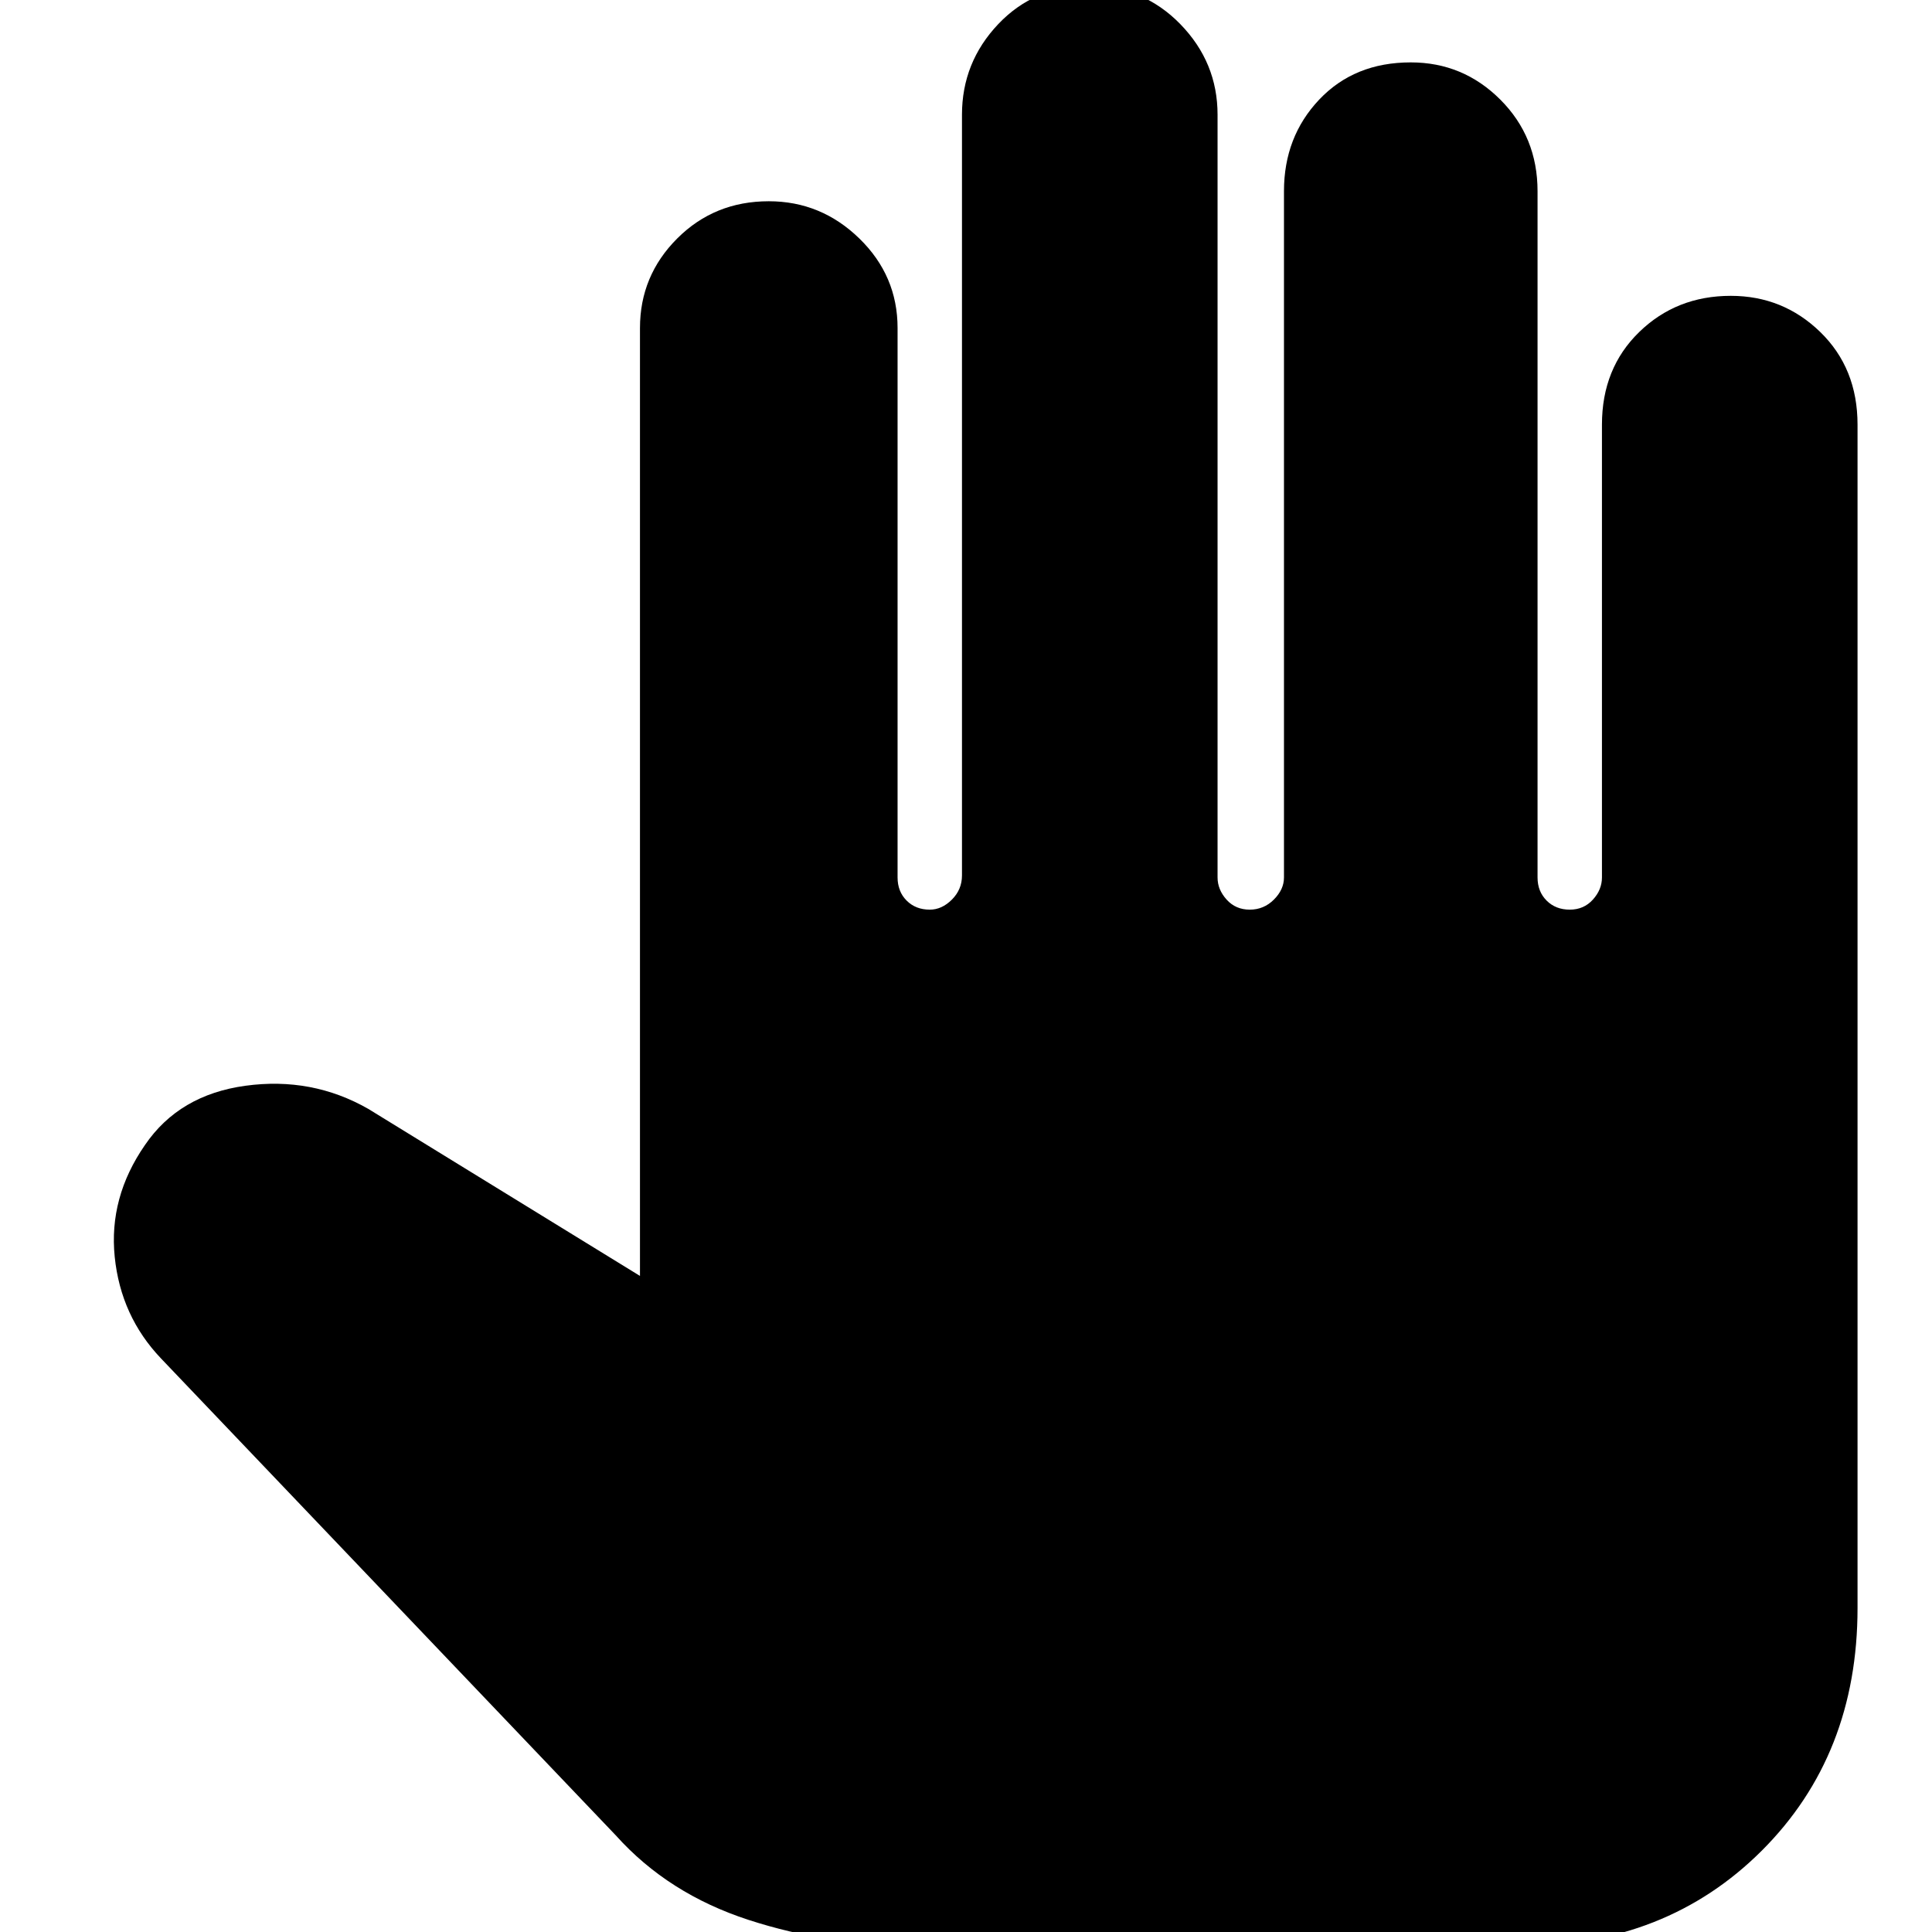 <svg xmlns="http://www.w3.org/2000/svg" height="48" width="48"><path d="M22.85 48.35Q20.6 48.35 18.6 47.7Q16.6 47.05 15.3 45.6L4 33.75Q3 32.7 2.85 31.225Q2.7 29.75 3.6 28.45Q4.45 27.2 6.1 26.975Q7.75 26.75 9.15 27.55L15.9 31.7V8.15Q15.9 6.85 16.825 5.925Q17.75 5 19.1 5Q20.4 5 21.35 5.925Q22.3 6.85 22.3 8.15V21.8Q22.3 22.15 22.525 22.375Q22.75 22.6 23.1 22.6Q23.4 22.6 23.65 22.35Q23.9 22.1 23.9 21.75V2.85Q23.9 1.55 24.8 0.6Q25.7 -0.35 27.05 -0.35Q28.4 -0.35 29.325 0.6Q30.25 1.55 30.25 2.85V21.8Q30.25 22.1 30.475 22.35Q30.7 22.6 31.05 22.6Q31.4 22.6 31.65 22.35Q31.9 22.1 31.9 21.8V4.75Q31.9 3.4 32.775 2.475Q33.65 1.55 35.05 1.55Q36.35 1.55 37.275 2.475Q38.2 3.4 38.2 4.75V21.8Q38.2 22.15 38.425 22.375Q38.65 22.6 39 22.6Q39.35 22.6 39.575 22.35Q39.8 22.1 39.8 21.8V10.55Q39.8 9.15 40.725 8.25Q41.65 7.35 43 7.35Q44.3 7.35 45.225 8.25Q46.15 9.15 46.15 10.55V39.95Q46.15 43.6 43.775 45.975Q41.4 48.35 37.75 48.35Z"/></svg>